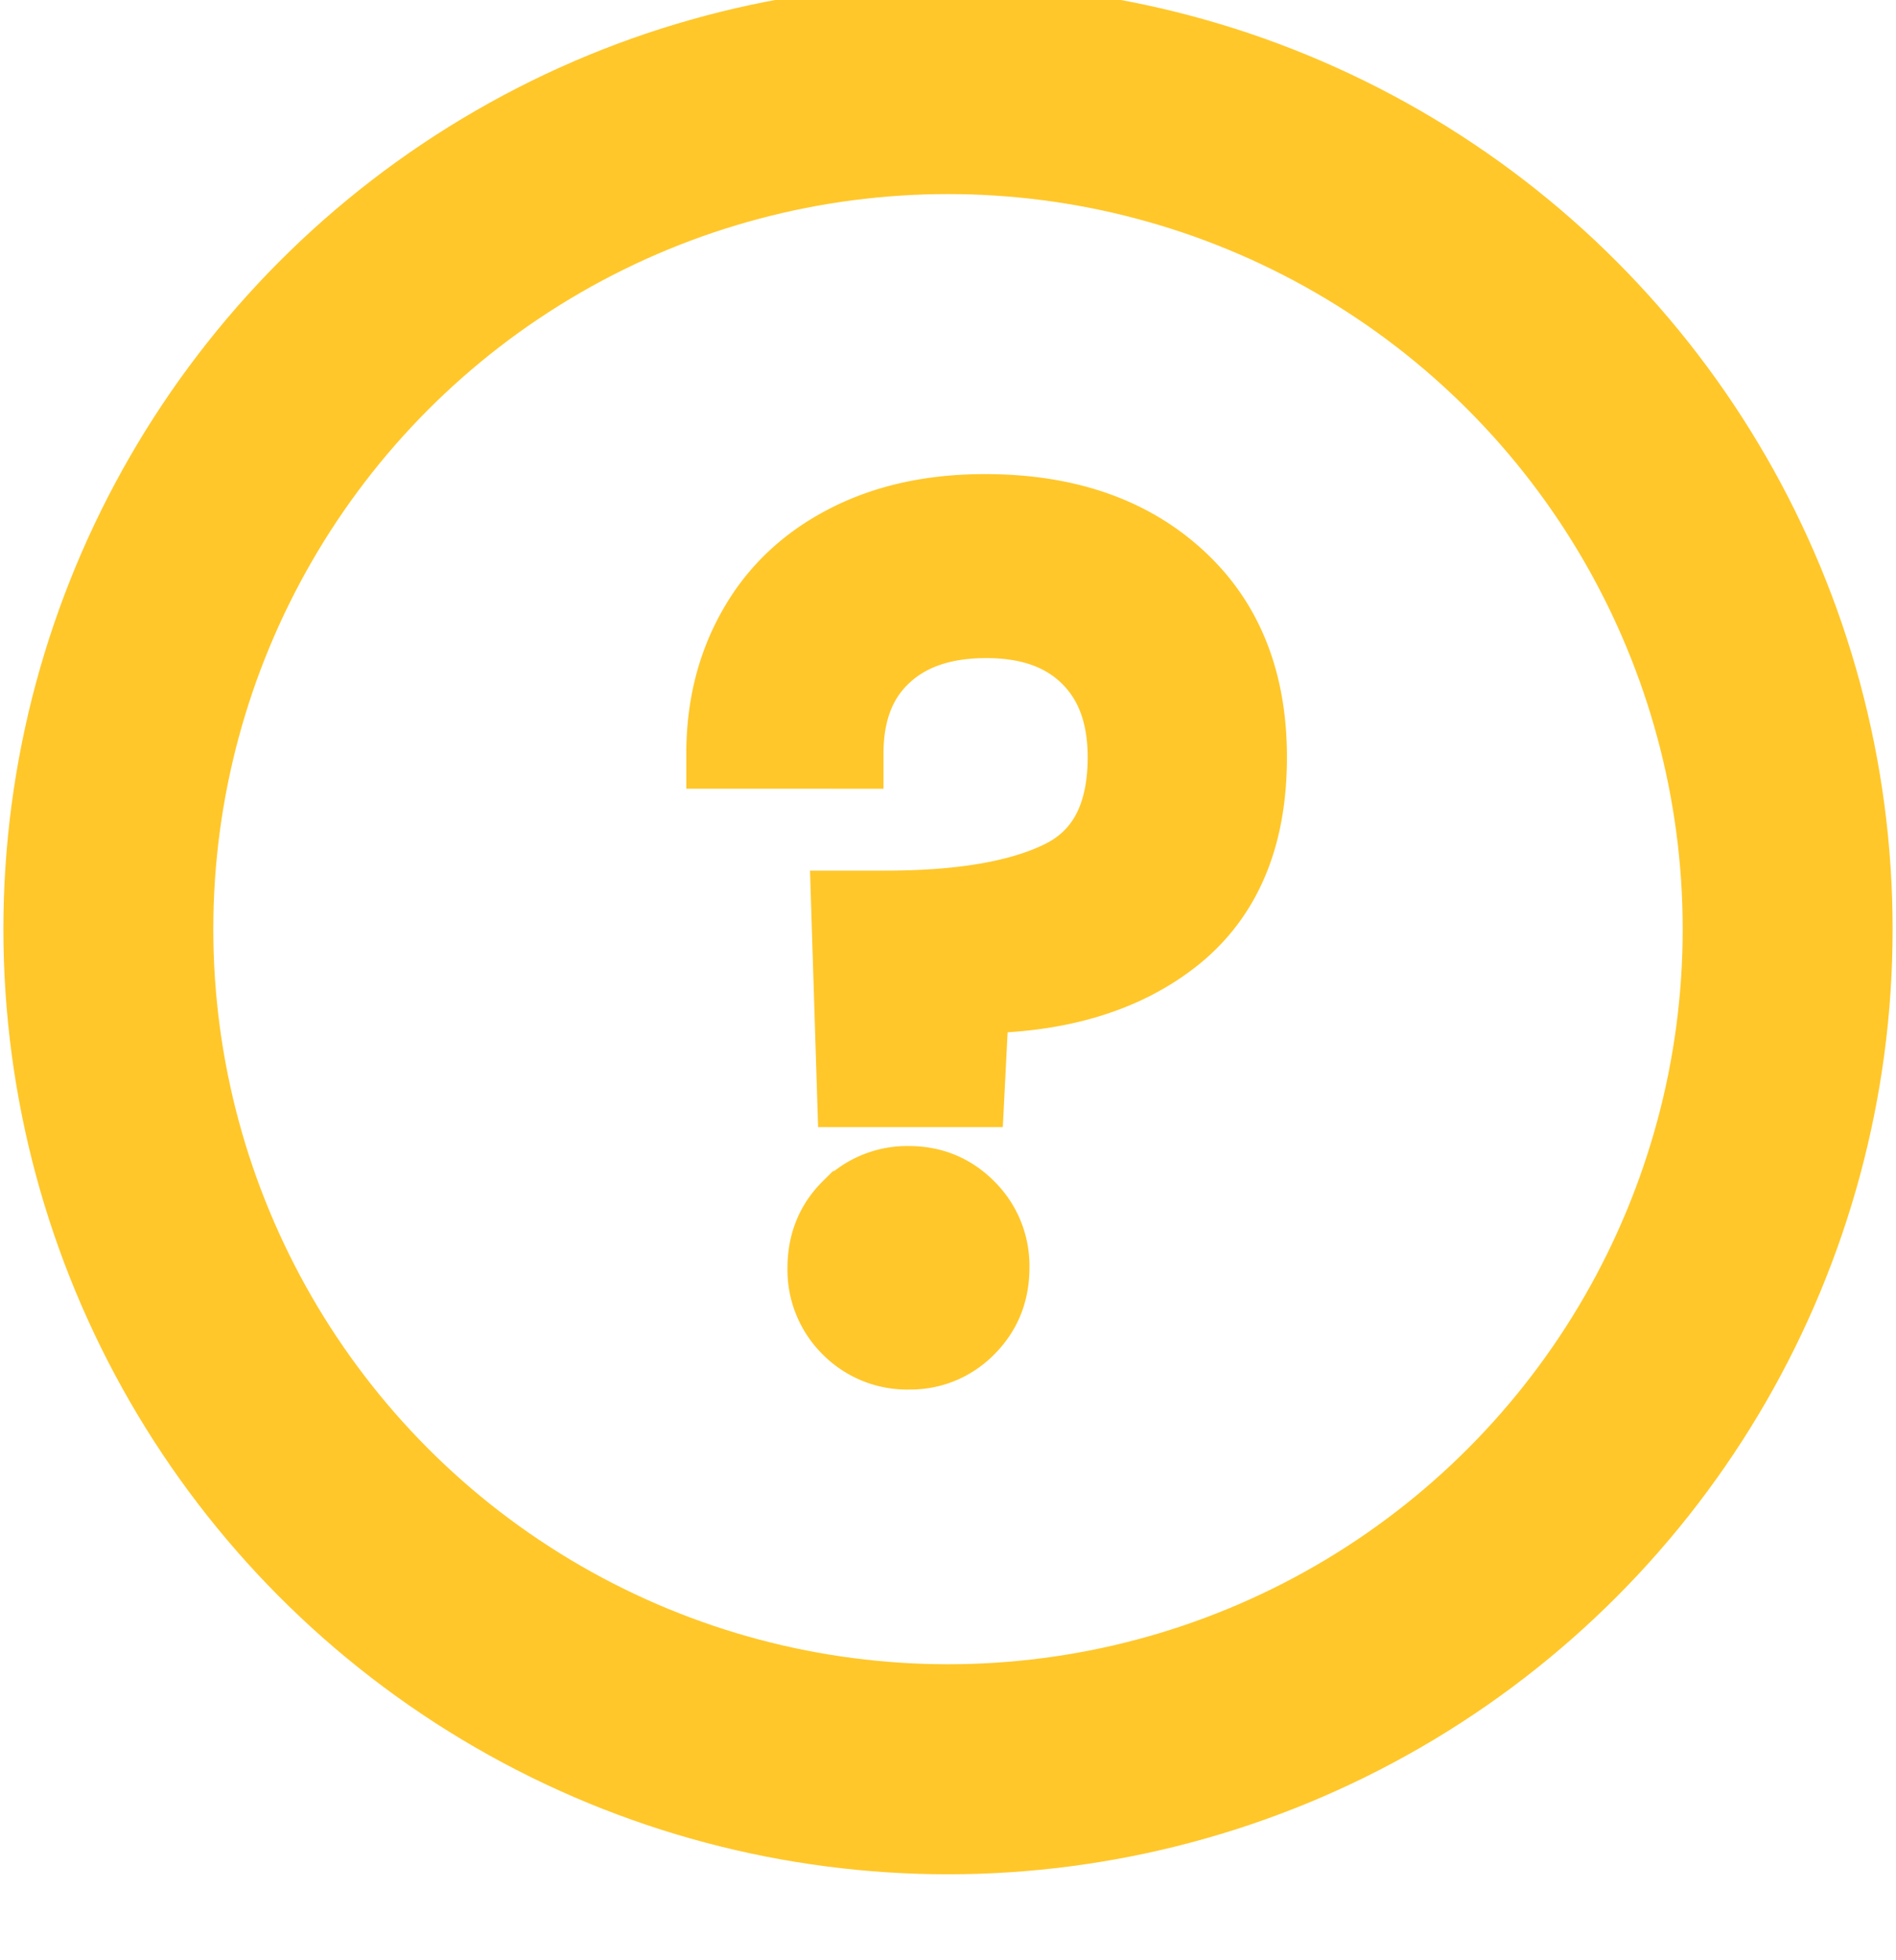 <svg xmlns="http://www.w3.org/2000/svg" width="30" height="31" fill="none" viewBox="0 0 13 14">
  <circle fill='none' stroke='#FFC72A' stroke-width='1.5' cx="6.5" cy="6.636" r="6" />
  <path fill='#FFC72A' stroke='#FFC72A' stroke-width='0.5' fill-rule="evenodd" d="M6.764 3.636c.577 0 1.04.158 1.387.475.348.316.521.749.521 1.297 0 .571-.18 1-.542 1.29-.362.288-.843.432-1.442.432l-.034.67h-.84l-.042-1.332h.28c.548 0 .968-.073 1.26-.22.29-.147.436-.427.436-.84 0-.3-.086-.534-.259-.704-.172-.17-.411-.254-.716-.254-.306 0-.546.082-.721.246-.176.164-.263.393-.263.687H4.88c0-.34.077-.642.23-.908.152-.266.371-.472.657-.619.285-.147.617-.22.996-.22zm-.542 6.038a.599.599 0 01-.441-.178.599.599 0 01-.178-.441c0-.176.059-.323.178-.441a.599.599 0 01.44-.179c.17 0 .315.06.433.179a.599.599 0 01.178.44c0 .176-.059.323-.178.442a.589.589 0 01-.432.178z" clip-rule="evenodd"/>
</svg>
